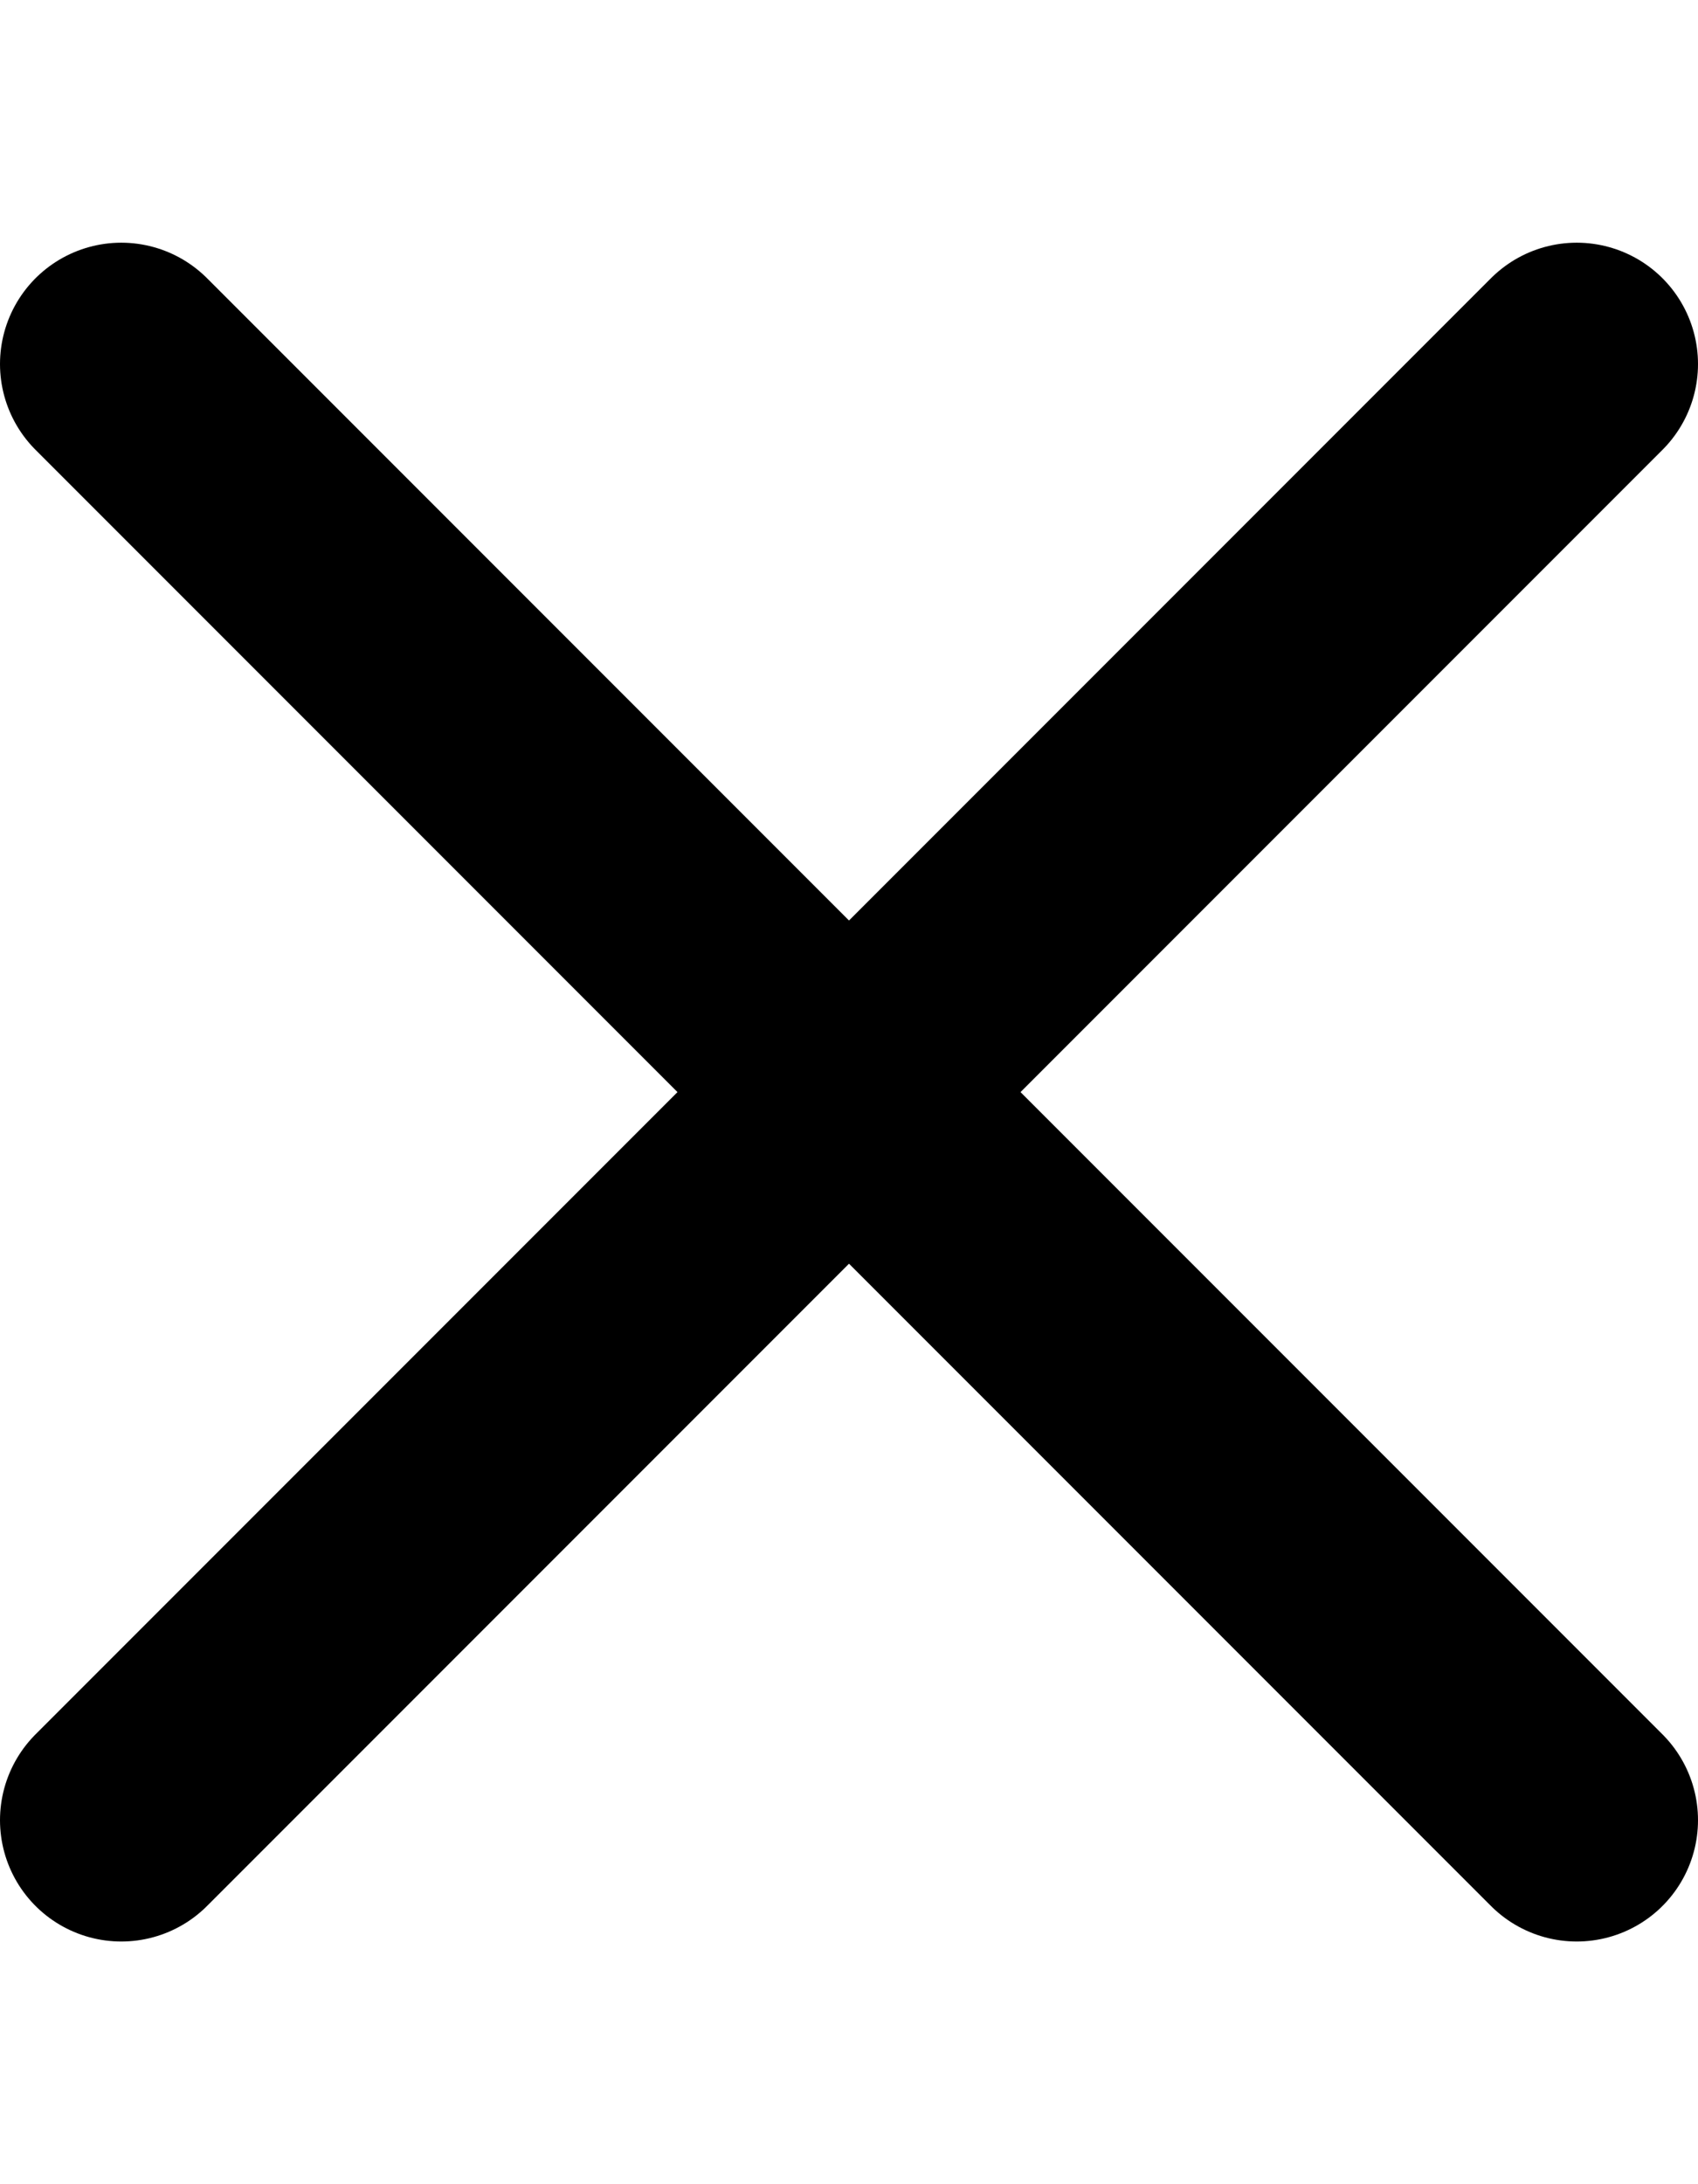 <?xml version="1.0" encoding="UTF-8" standalone="no"?>
<!DOCTYPE svg PUBLIC "-//W3C//DTD SVG 1.1//EN" "http://www.w3.org/Graphics/SVG/1.1/DTD/svg11.dtd">
<svg xmlns:dc="http://purl.org/dc/elements/1.1/" version="1.1" xmlns:xl="http://www.w3.org/1999/xlink" xmlns="http://www.w3.org/2000/svg" viewBox="198.425 510.236 198.425 255.118" width="198.425" height="255.118">
  <defs/>
  <g id="Canvas_1" stroke-opacity="1" stroke-dasharray="none" stroke="none" fill="none" fill-opacity="1">
    <title>Canvas 1</title>
    <g id="Canvas_1_Layer_1">
      <title>Layer 1</title>
      <g id="Graphic_32"/>
      <g id="Line_33">
        <line x1="212.598" y1="552.756" x2="382.677" y2="722.835" stroke="black" stroke-linecap="round" stroke-linejoin="round" stroke-width="28.346"/>
      </g>
      <g id="Line_34">
        <line x1="212.598" y1="722.835" x2="382.677" y2="552.756" stroke="black" stroke-linecap="round" stroke-linejoin="round" stroke-width="28.346"/>
      </g>
    </g>
  </g>
</svg>
